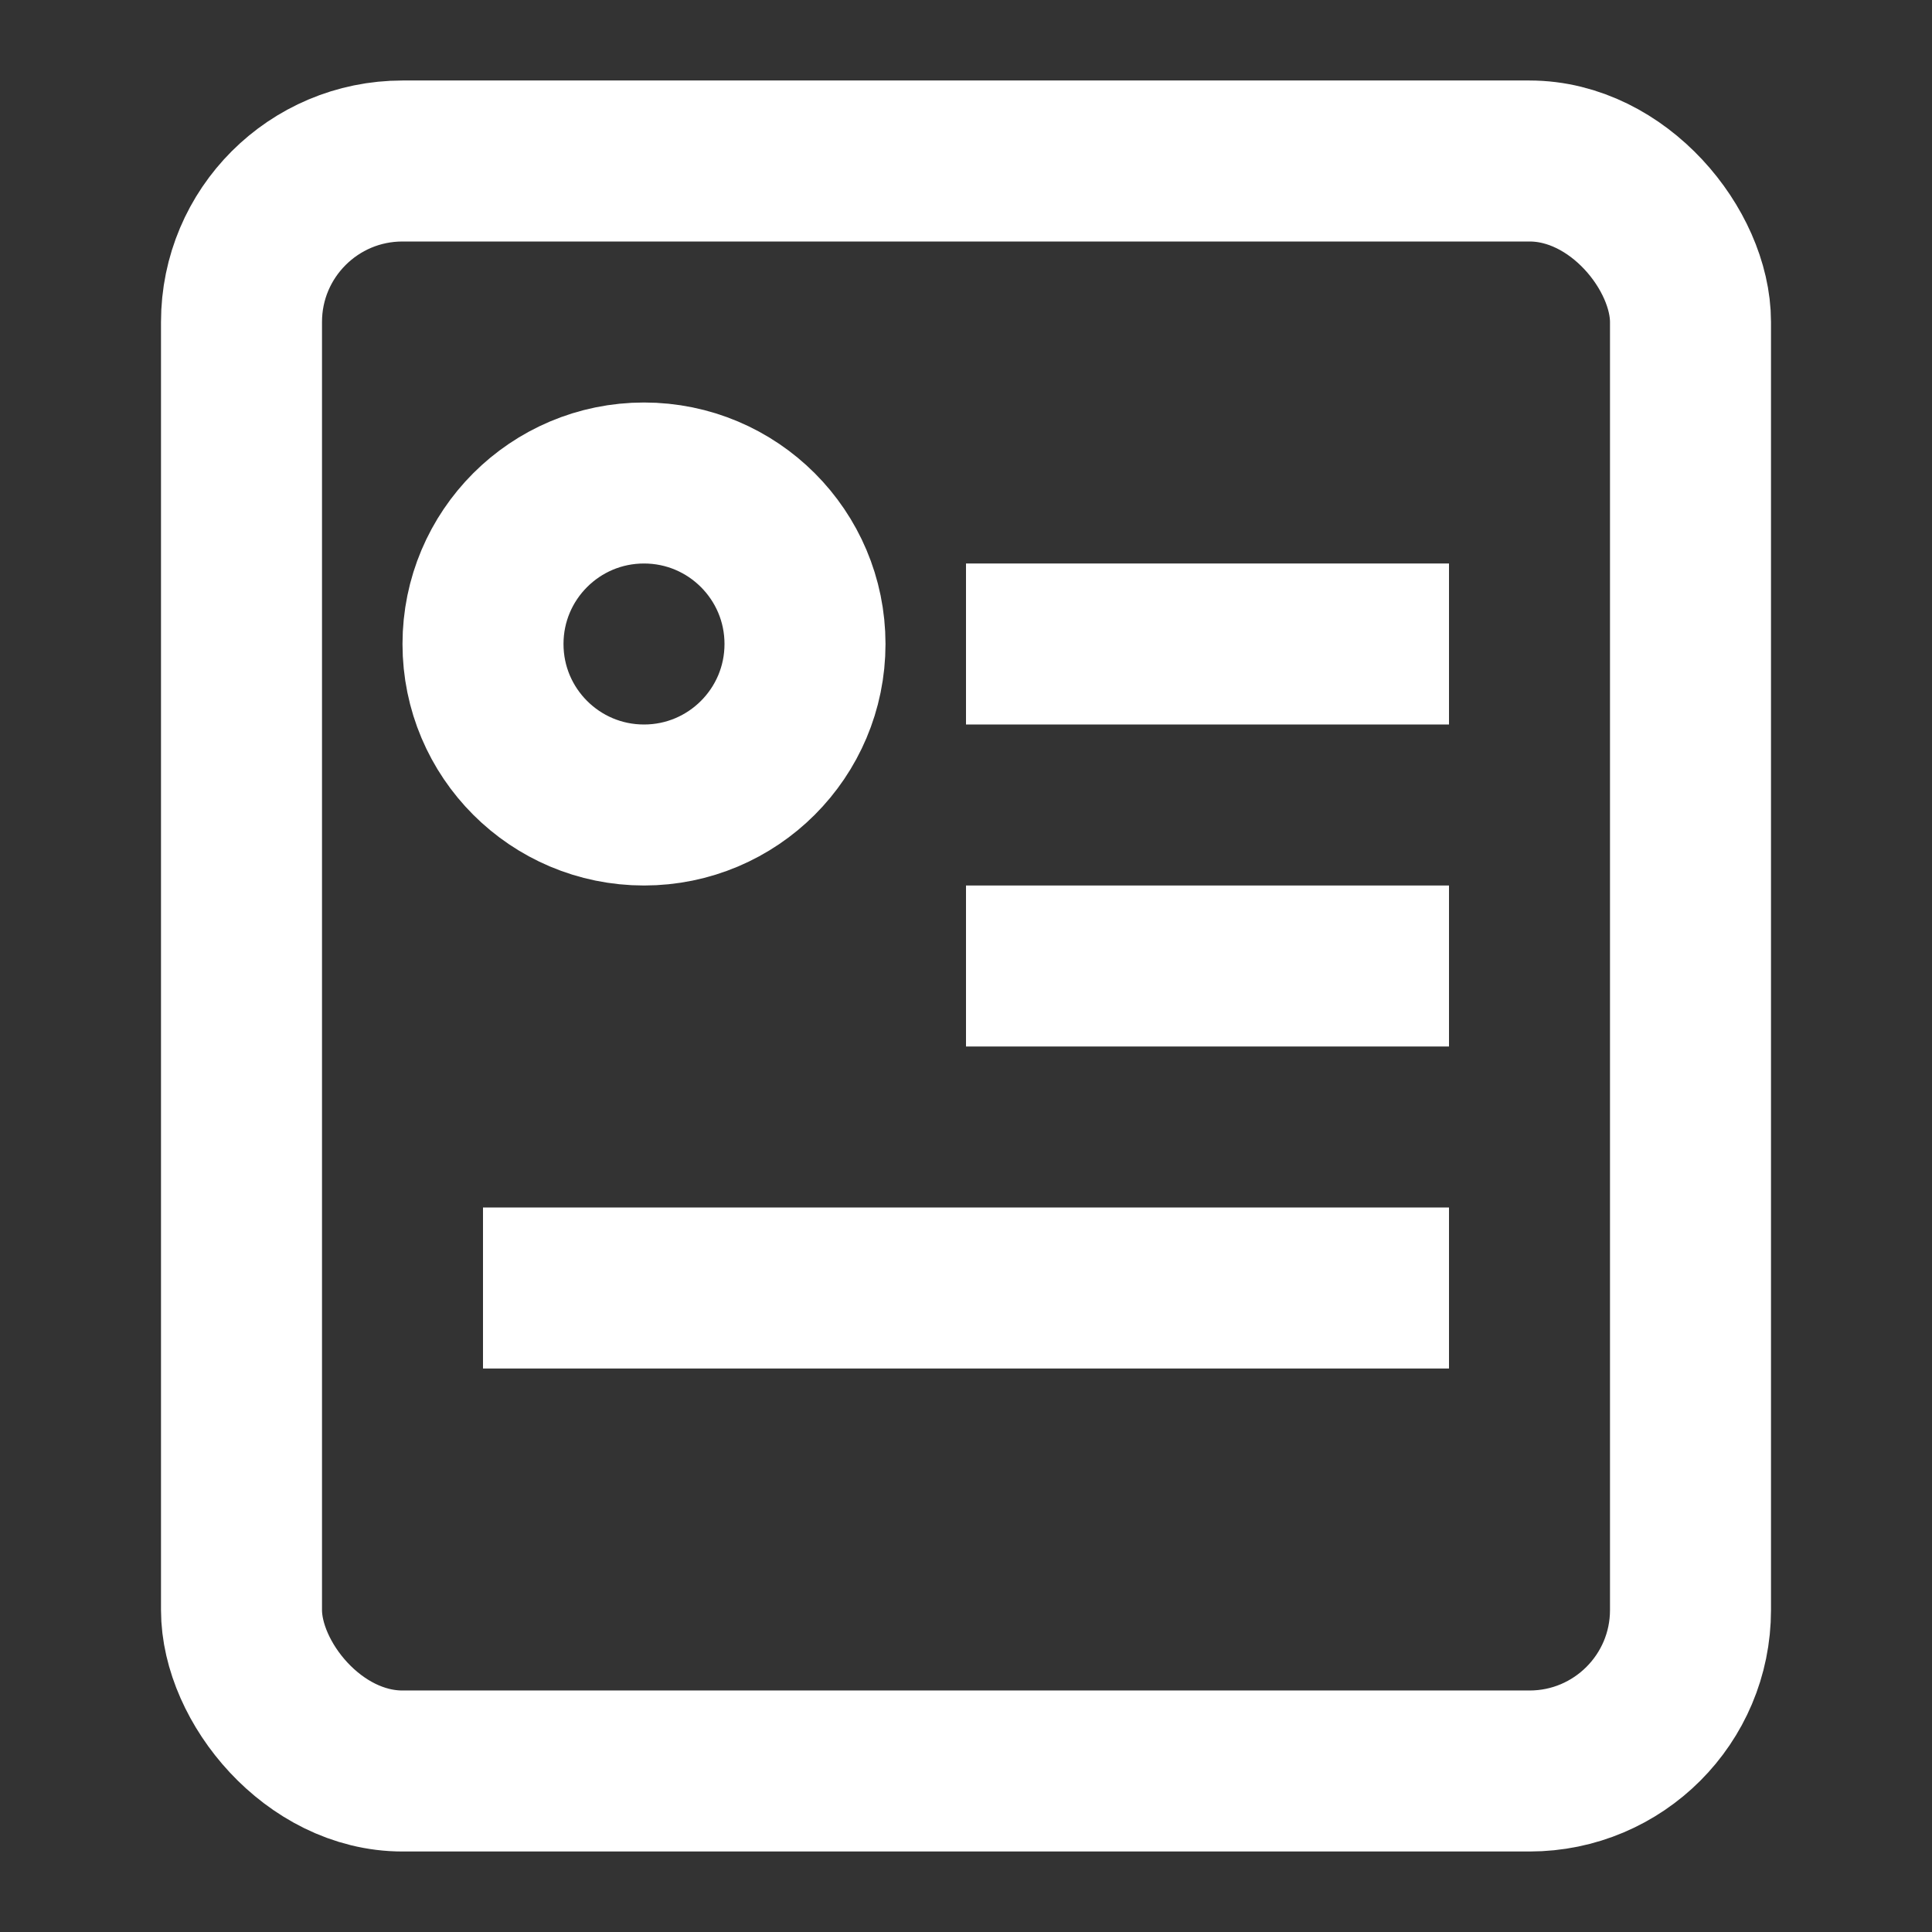 <svg width="16" height="16" viewBox="0 0 24 24" fill="none" xmlns="http://www.w3.org/2000/svg">
  <rect x="0" y="0" width="24" height="24" fill="#333333" stroke="none"/>
  <rect x="3" y="2" width="18" height="20" rx="2" ry="2" stroke="white" stroke-width="2" fill="none"/>
  <circle cx="8" cy="8" r="2" stroke="white" stroke-width="2" fill="none"/>
  <line x1="12" y1="8" x2="18" y2="8" stroke="white" stroke-width="2"/>
  <line x1="12" y1="12" x2="18" y2="12" stroke="white" stroke-width="2"/>
  <line x1="6" y1="16" x2="18" y2="16" stroke="white" stroke-width="2"/>
</svg>